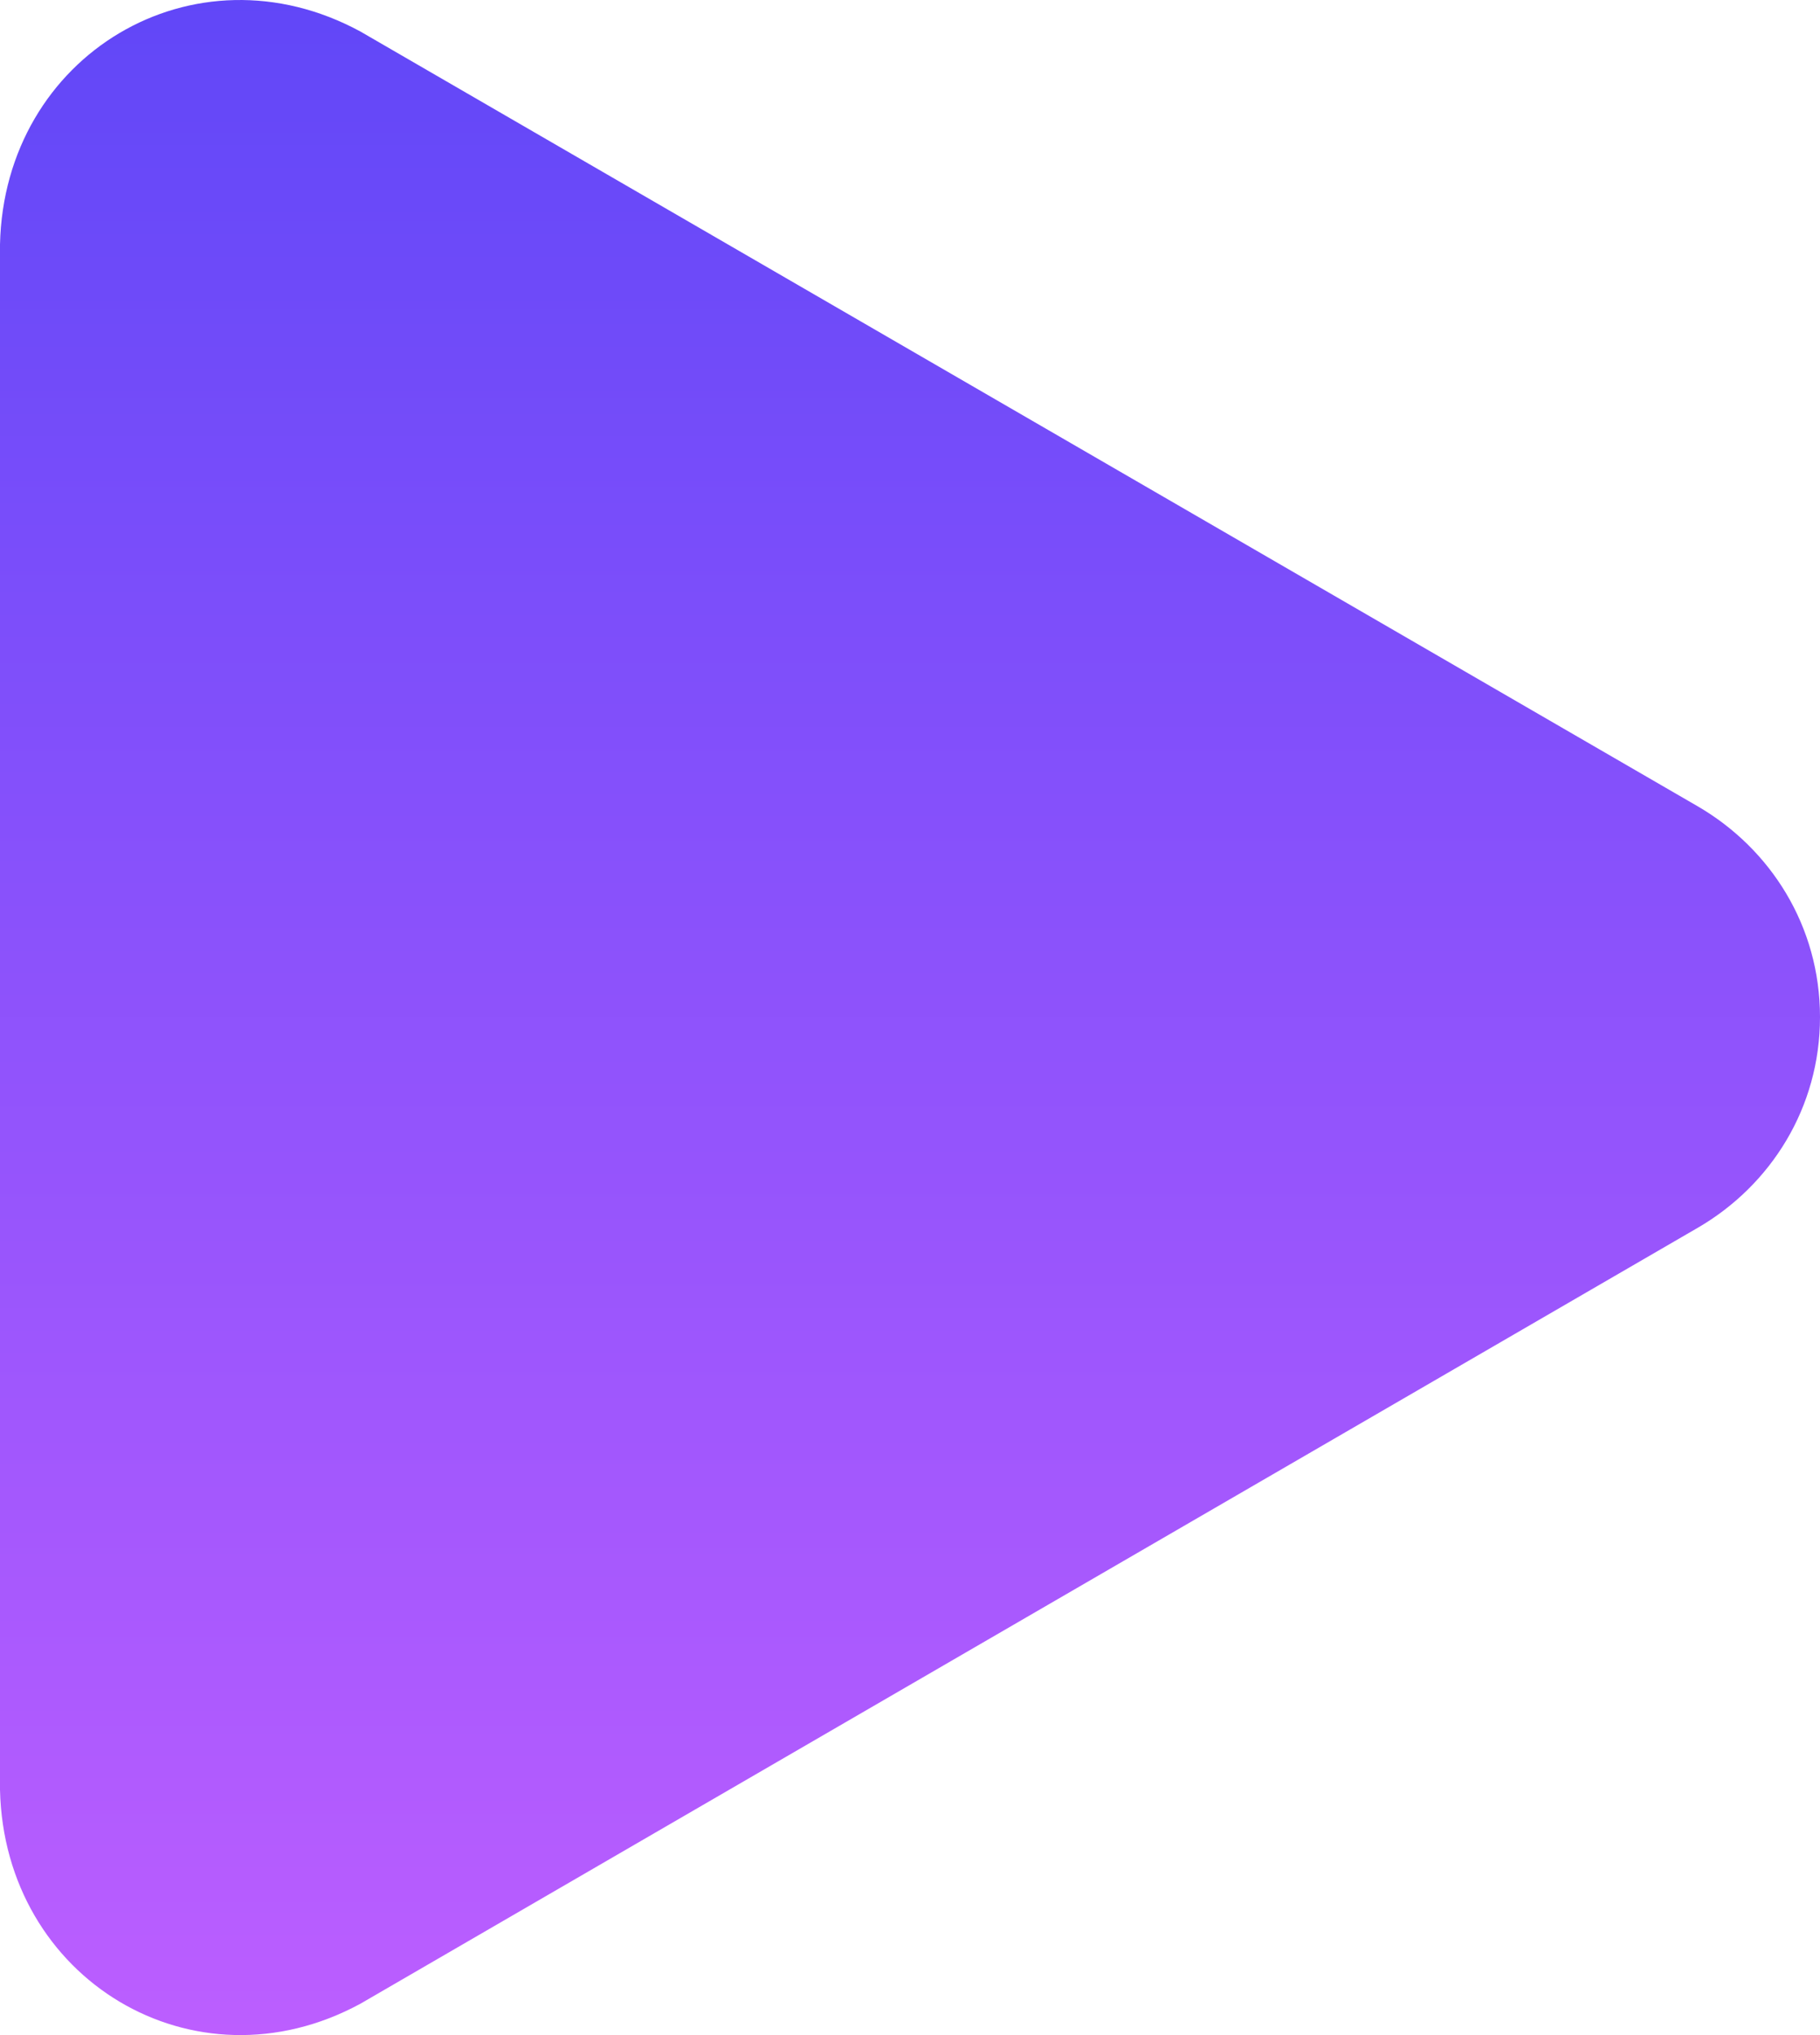 <svg width="34" height="38" viewBox="0 0 34 38" fill="none" xmlns="http://www.w3.org/2000/svg">
<path d="M0 33.419C0.079 36.957 3.625 39.099 6.732 37.415L31.716 22.926C33.077 22.136 34 20.688 34 18.991C34 17.294 33.077 15.847 31.716 15.056L6.732 0.588C3.625 -1.096 0.079 1.026 0 4.564V33.419Z" fill="url(#paint0_linear_123_879)"/>
<defs>
<linearGradient id="paint0_linear_123_879" x1="17" y1="0" x2="17" y2="38" gradientUnits="userSpaceOnUse">
<stop stop-color="#6147F8"/>
<stop offset="1" stop-color="#BC5EFF"/>
</linearGradient>
</defs>
</svg>
